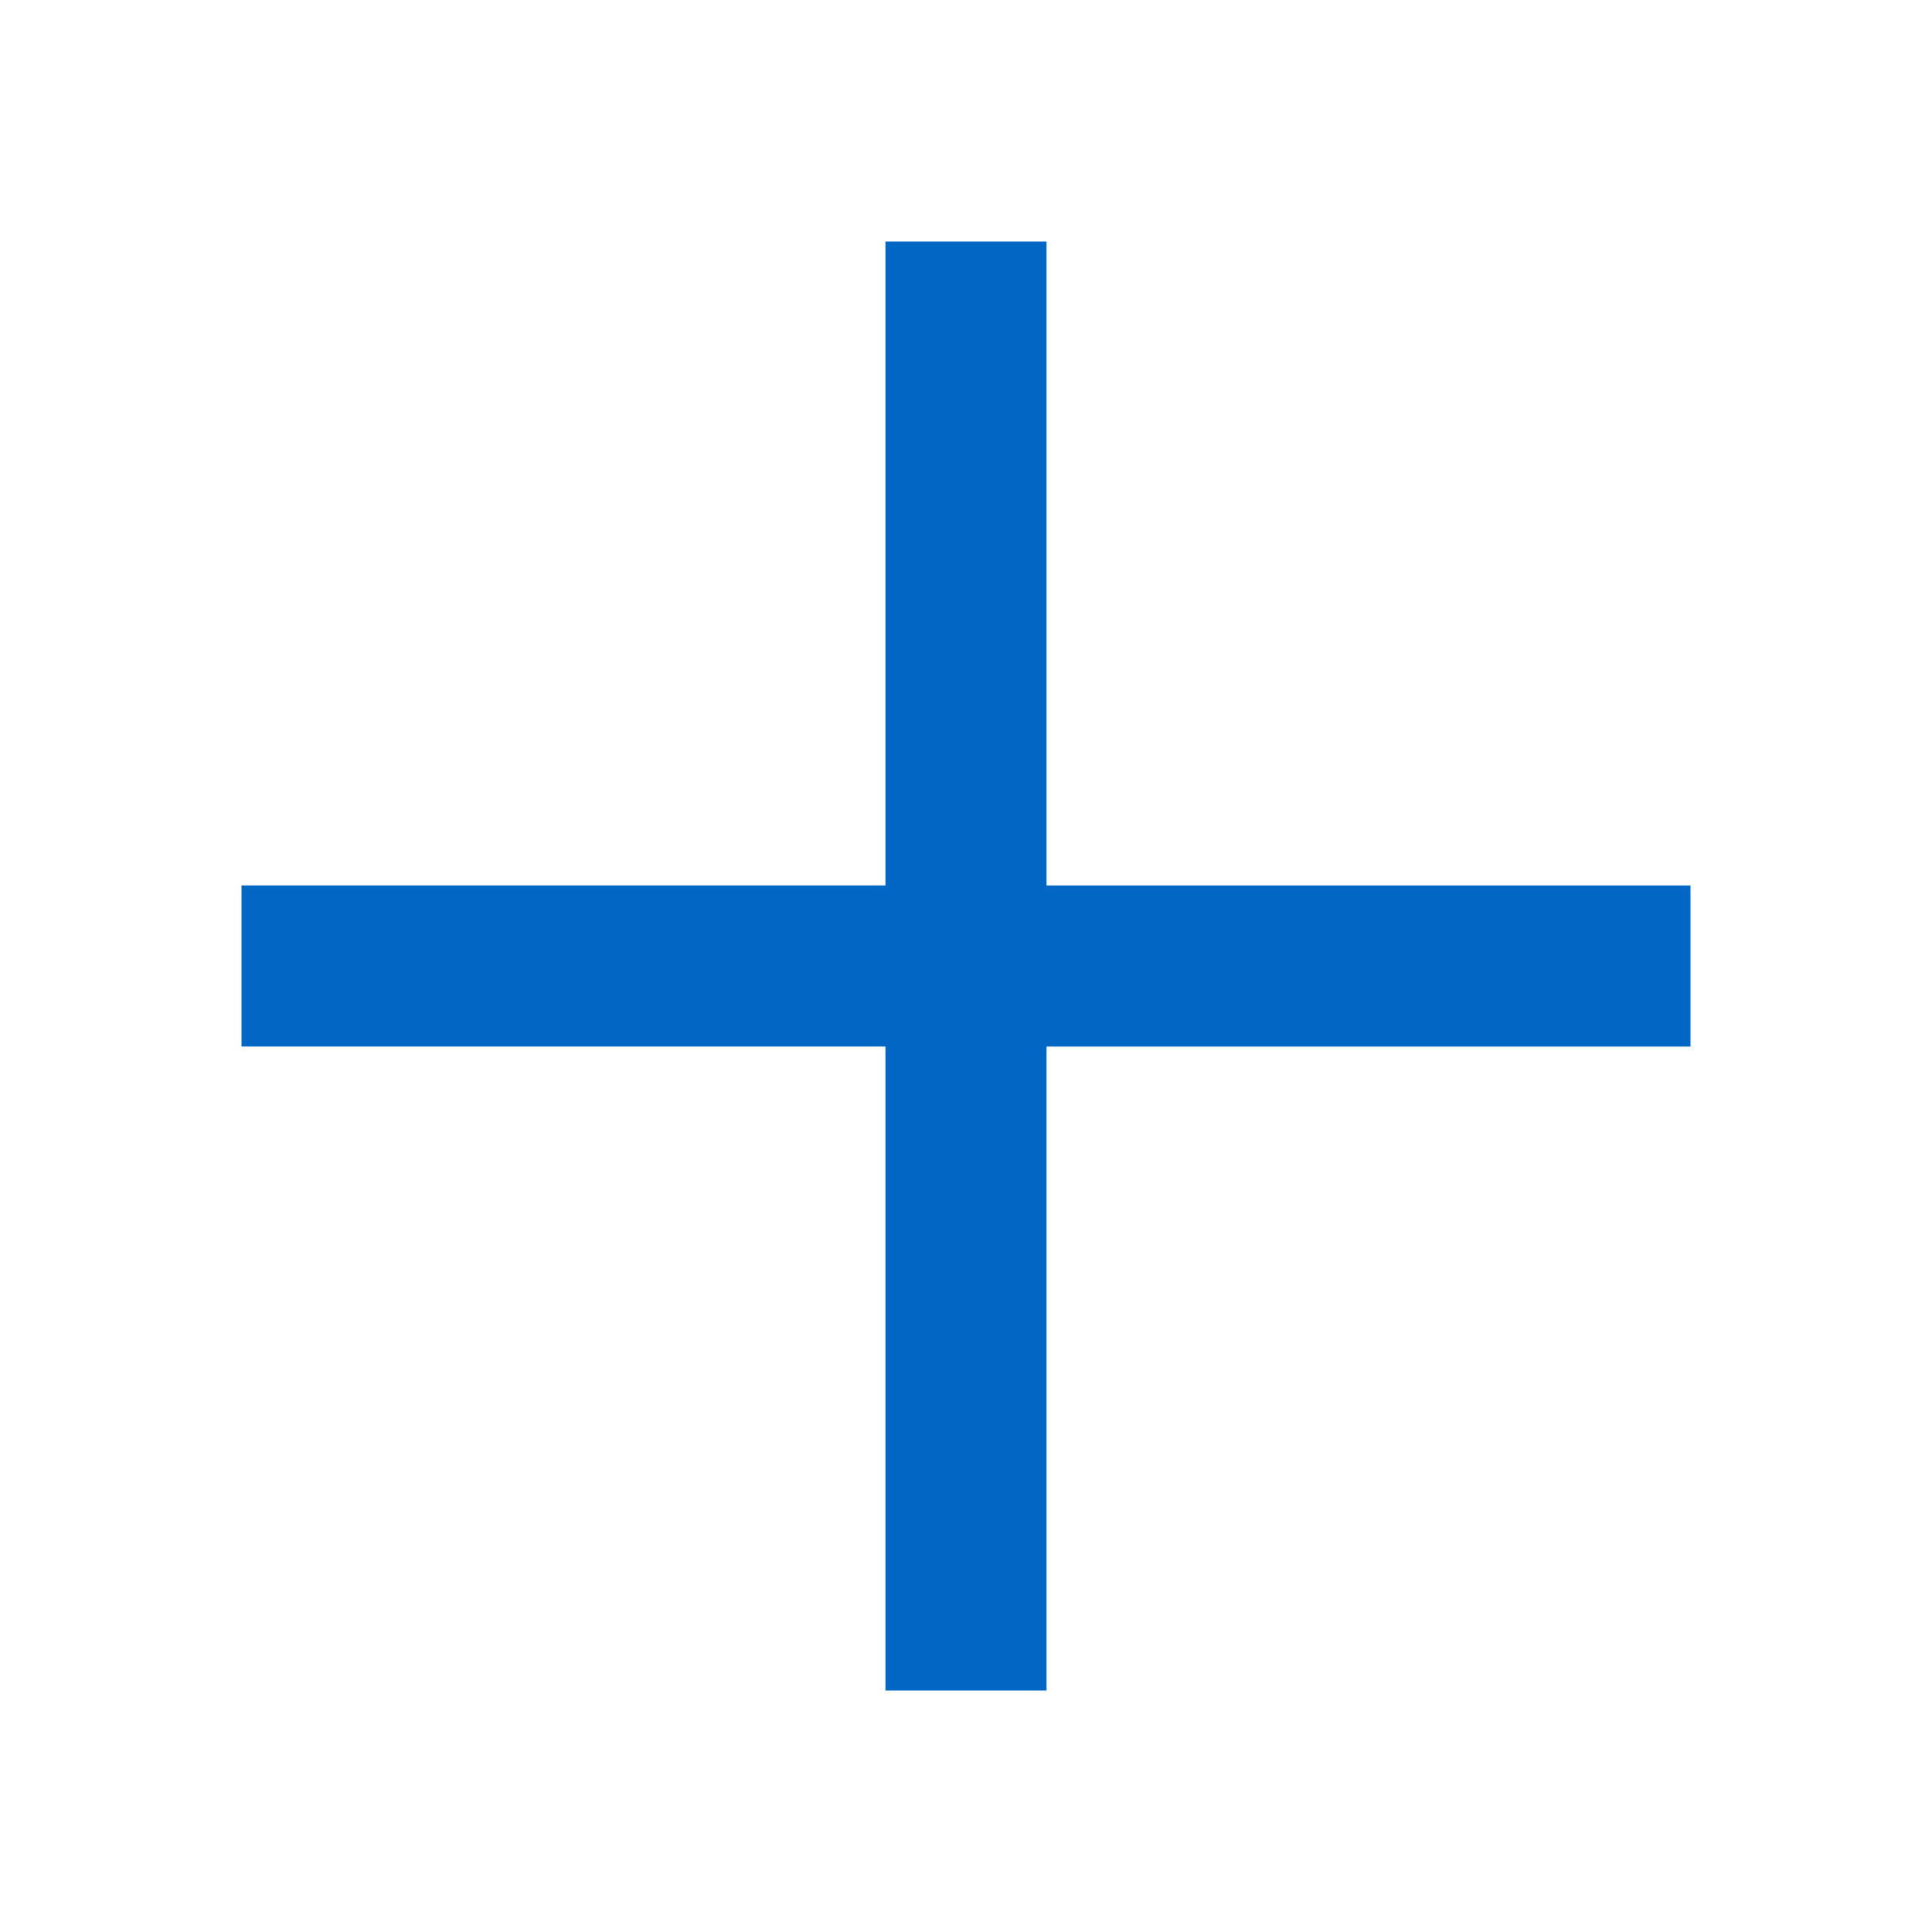 <svg width="1em" height="1em" viewBox="0 0 24 24" fill="none" xmlns="http://www.w3.org/2000/svg" focusable="false" role="img"><path fill-rule="evenodd" clip-rule="evenodd" d="M11 13v8h2v-8h8v-2h-8V3h-2v8H3v2h8Z" fill="#0067c5"></path></svg>
